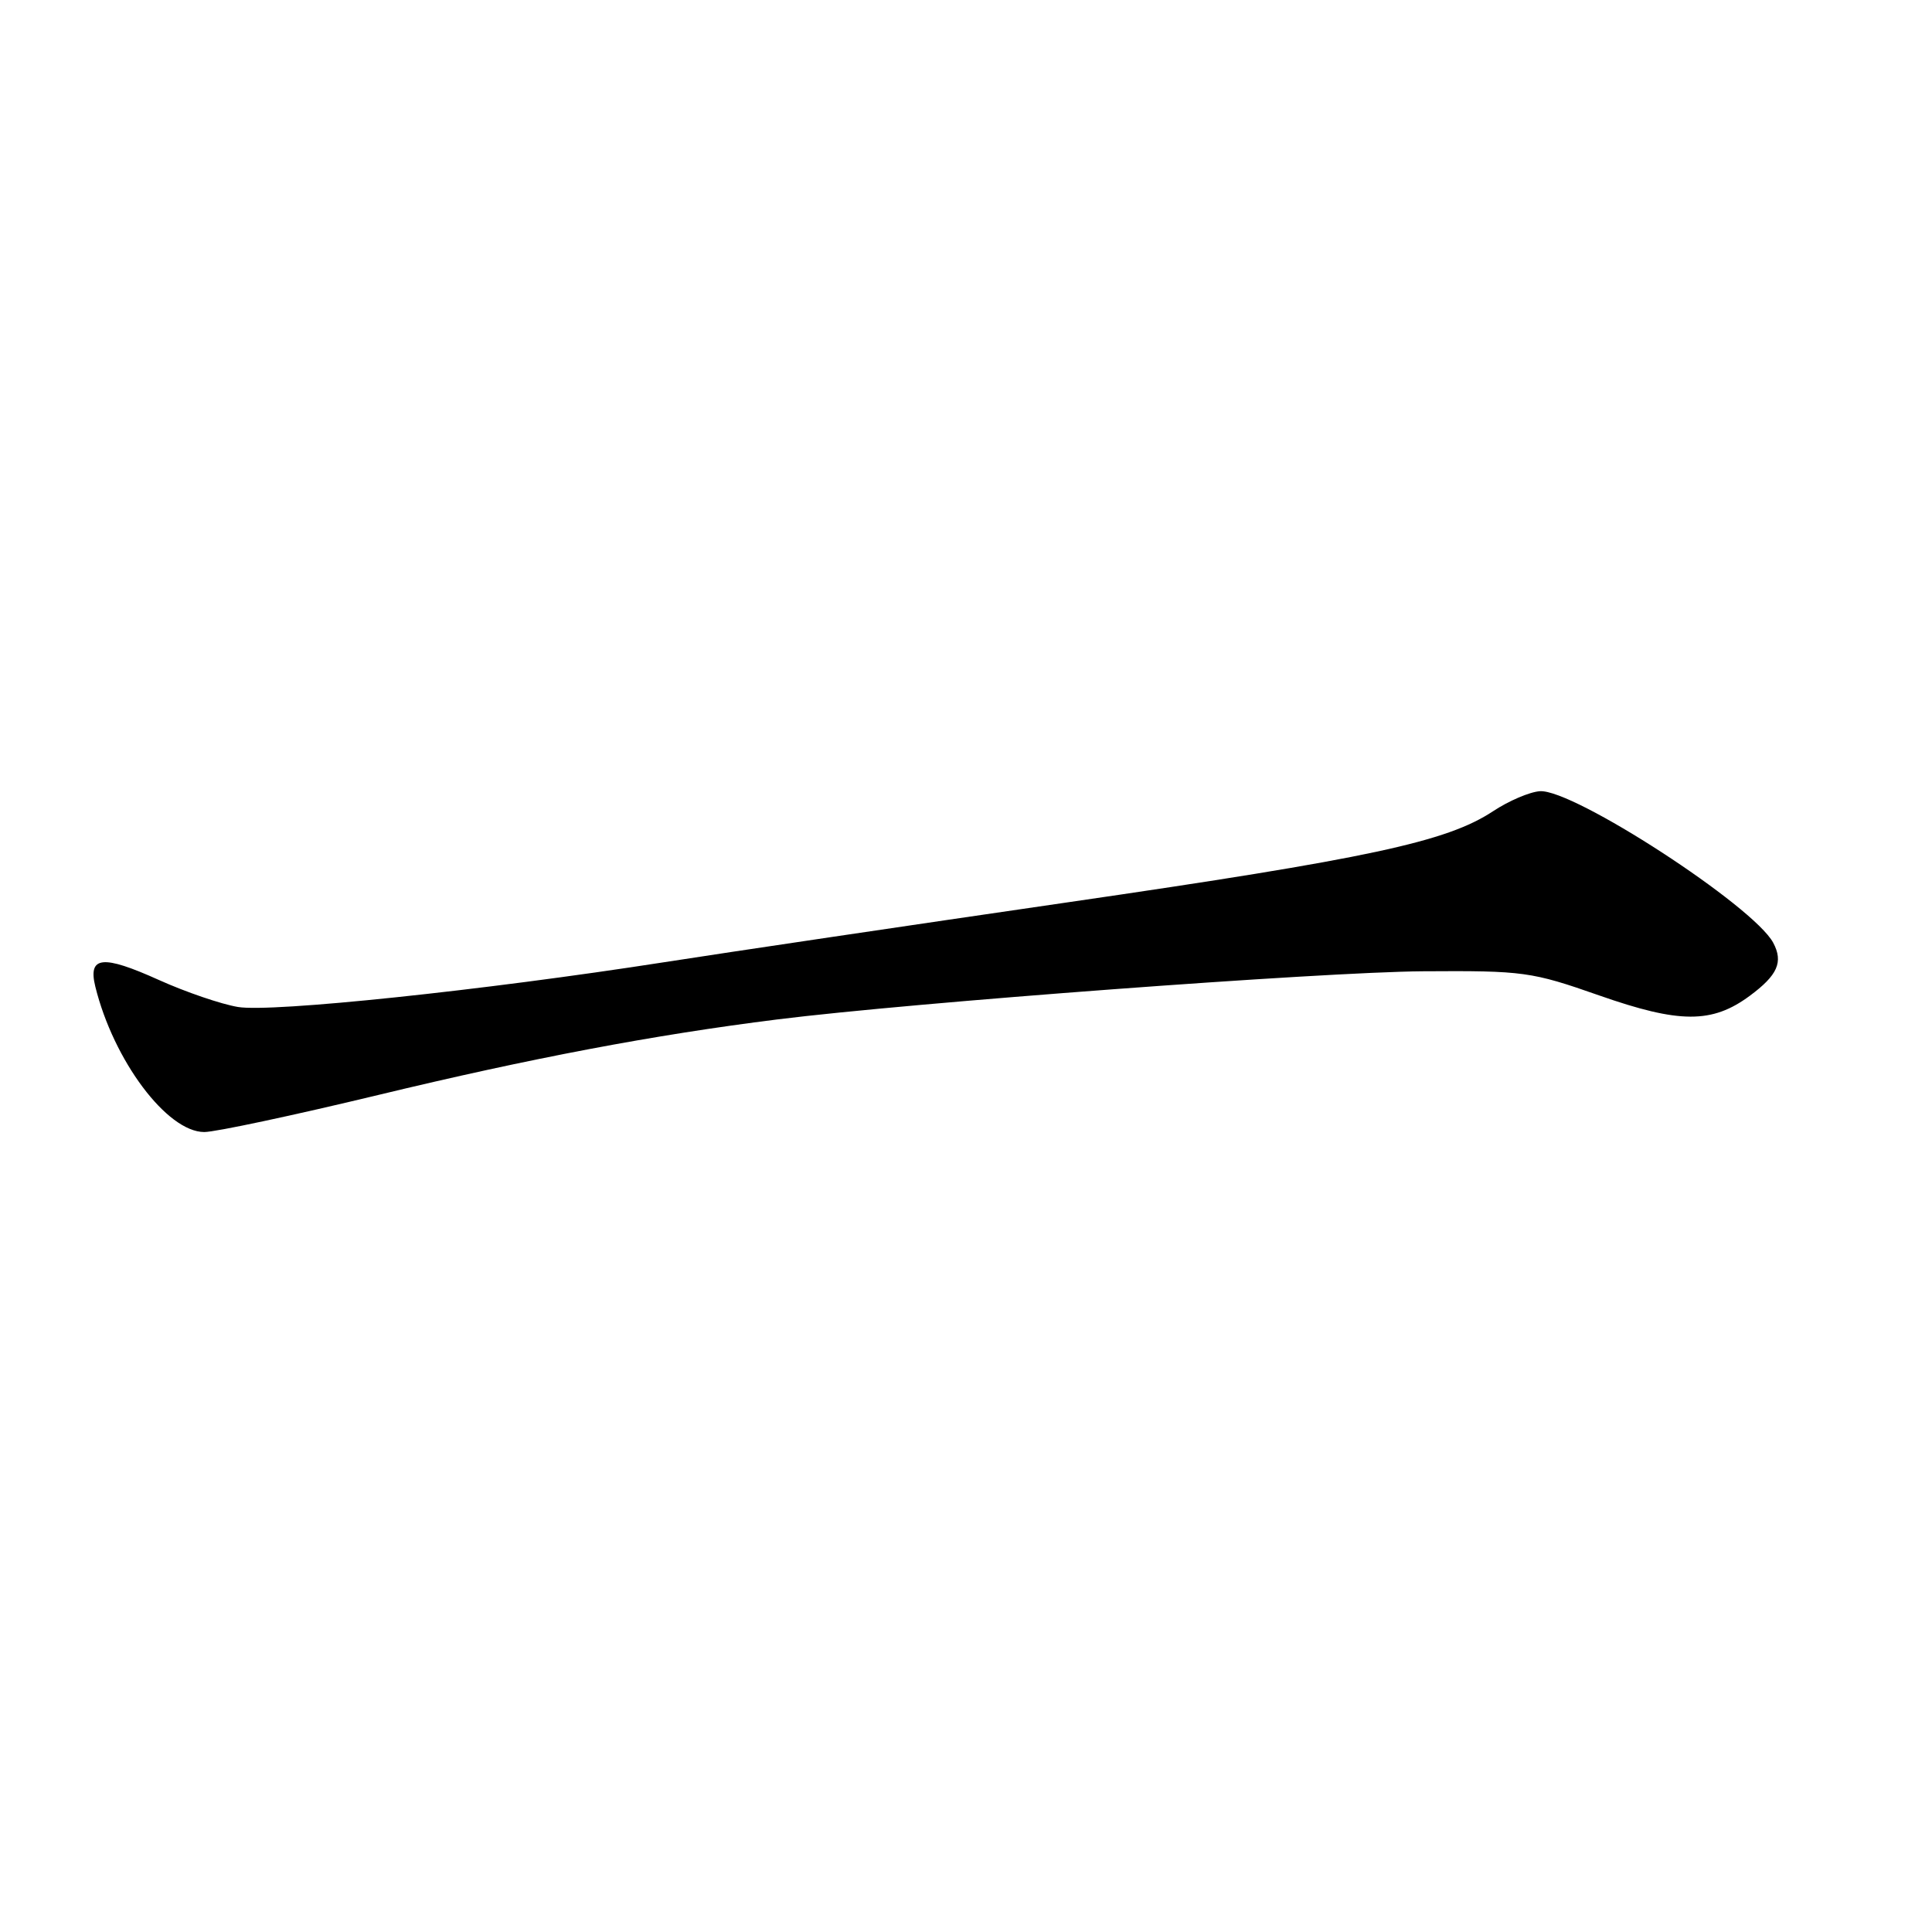 <?xml version="1.0" encoding="UTF-8" standalone="no"?>
<!DOCTYPE svg PUBLIC "-//W3C//DTD SVG 1.1//EN" "http://www.w3.org/Graphics/SVG/1.1/DTD/svg11.dtd" >
<svg xmlns="http://www.w3.org/2000/svg" xmlns:xlink="http://www.w3.org/1999/xlink" version="1.1" viewBox="0 0 256 256">
 <g >
 <path fill="currentColor"
d=" M 50.12 145.09 C 70.36 140.21 86.69 137.12 103.00 135.08 C 120.88 132.84 175.12 128.80 188.50 128.70 C 201.90 128.61 202.91 128.75 211.93 131.91 C 222.55 135.63 226.86 135.64 231.84 131.96 C 235.55 129.22 236.32 127.47 234.96 124.92 C 232.35 120.04 208.46 104.52 204.04 104.84 C 202.69 104.93 199.89 106.13 197.84 107.49 C 191.69 111.55 181.45 113.75 141.50 119.56 C 120.60 122.60 96.53 126.17 88.00 127.50 C 63.98 131.24 36.01 134.18 31.53 133.43 C 29.31 133.06 24.60 131.45 21.05 129.85 C 13.58 126.48 11.64 126.69 12.63 130.73 C 15.05 140.54 22.14 150.00 27.07 150.00 C 28.54 150.00 38.91 147.79 50.12 145.09 Z "/>
</g>
</svg>